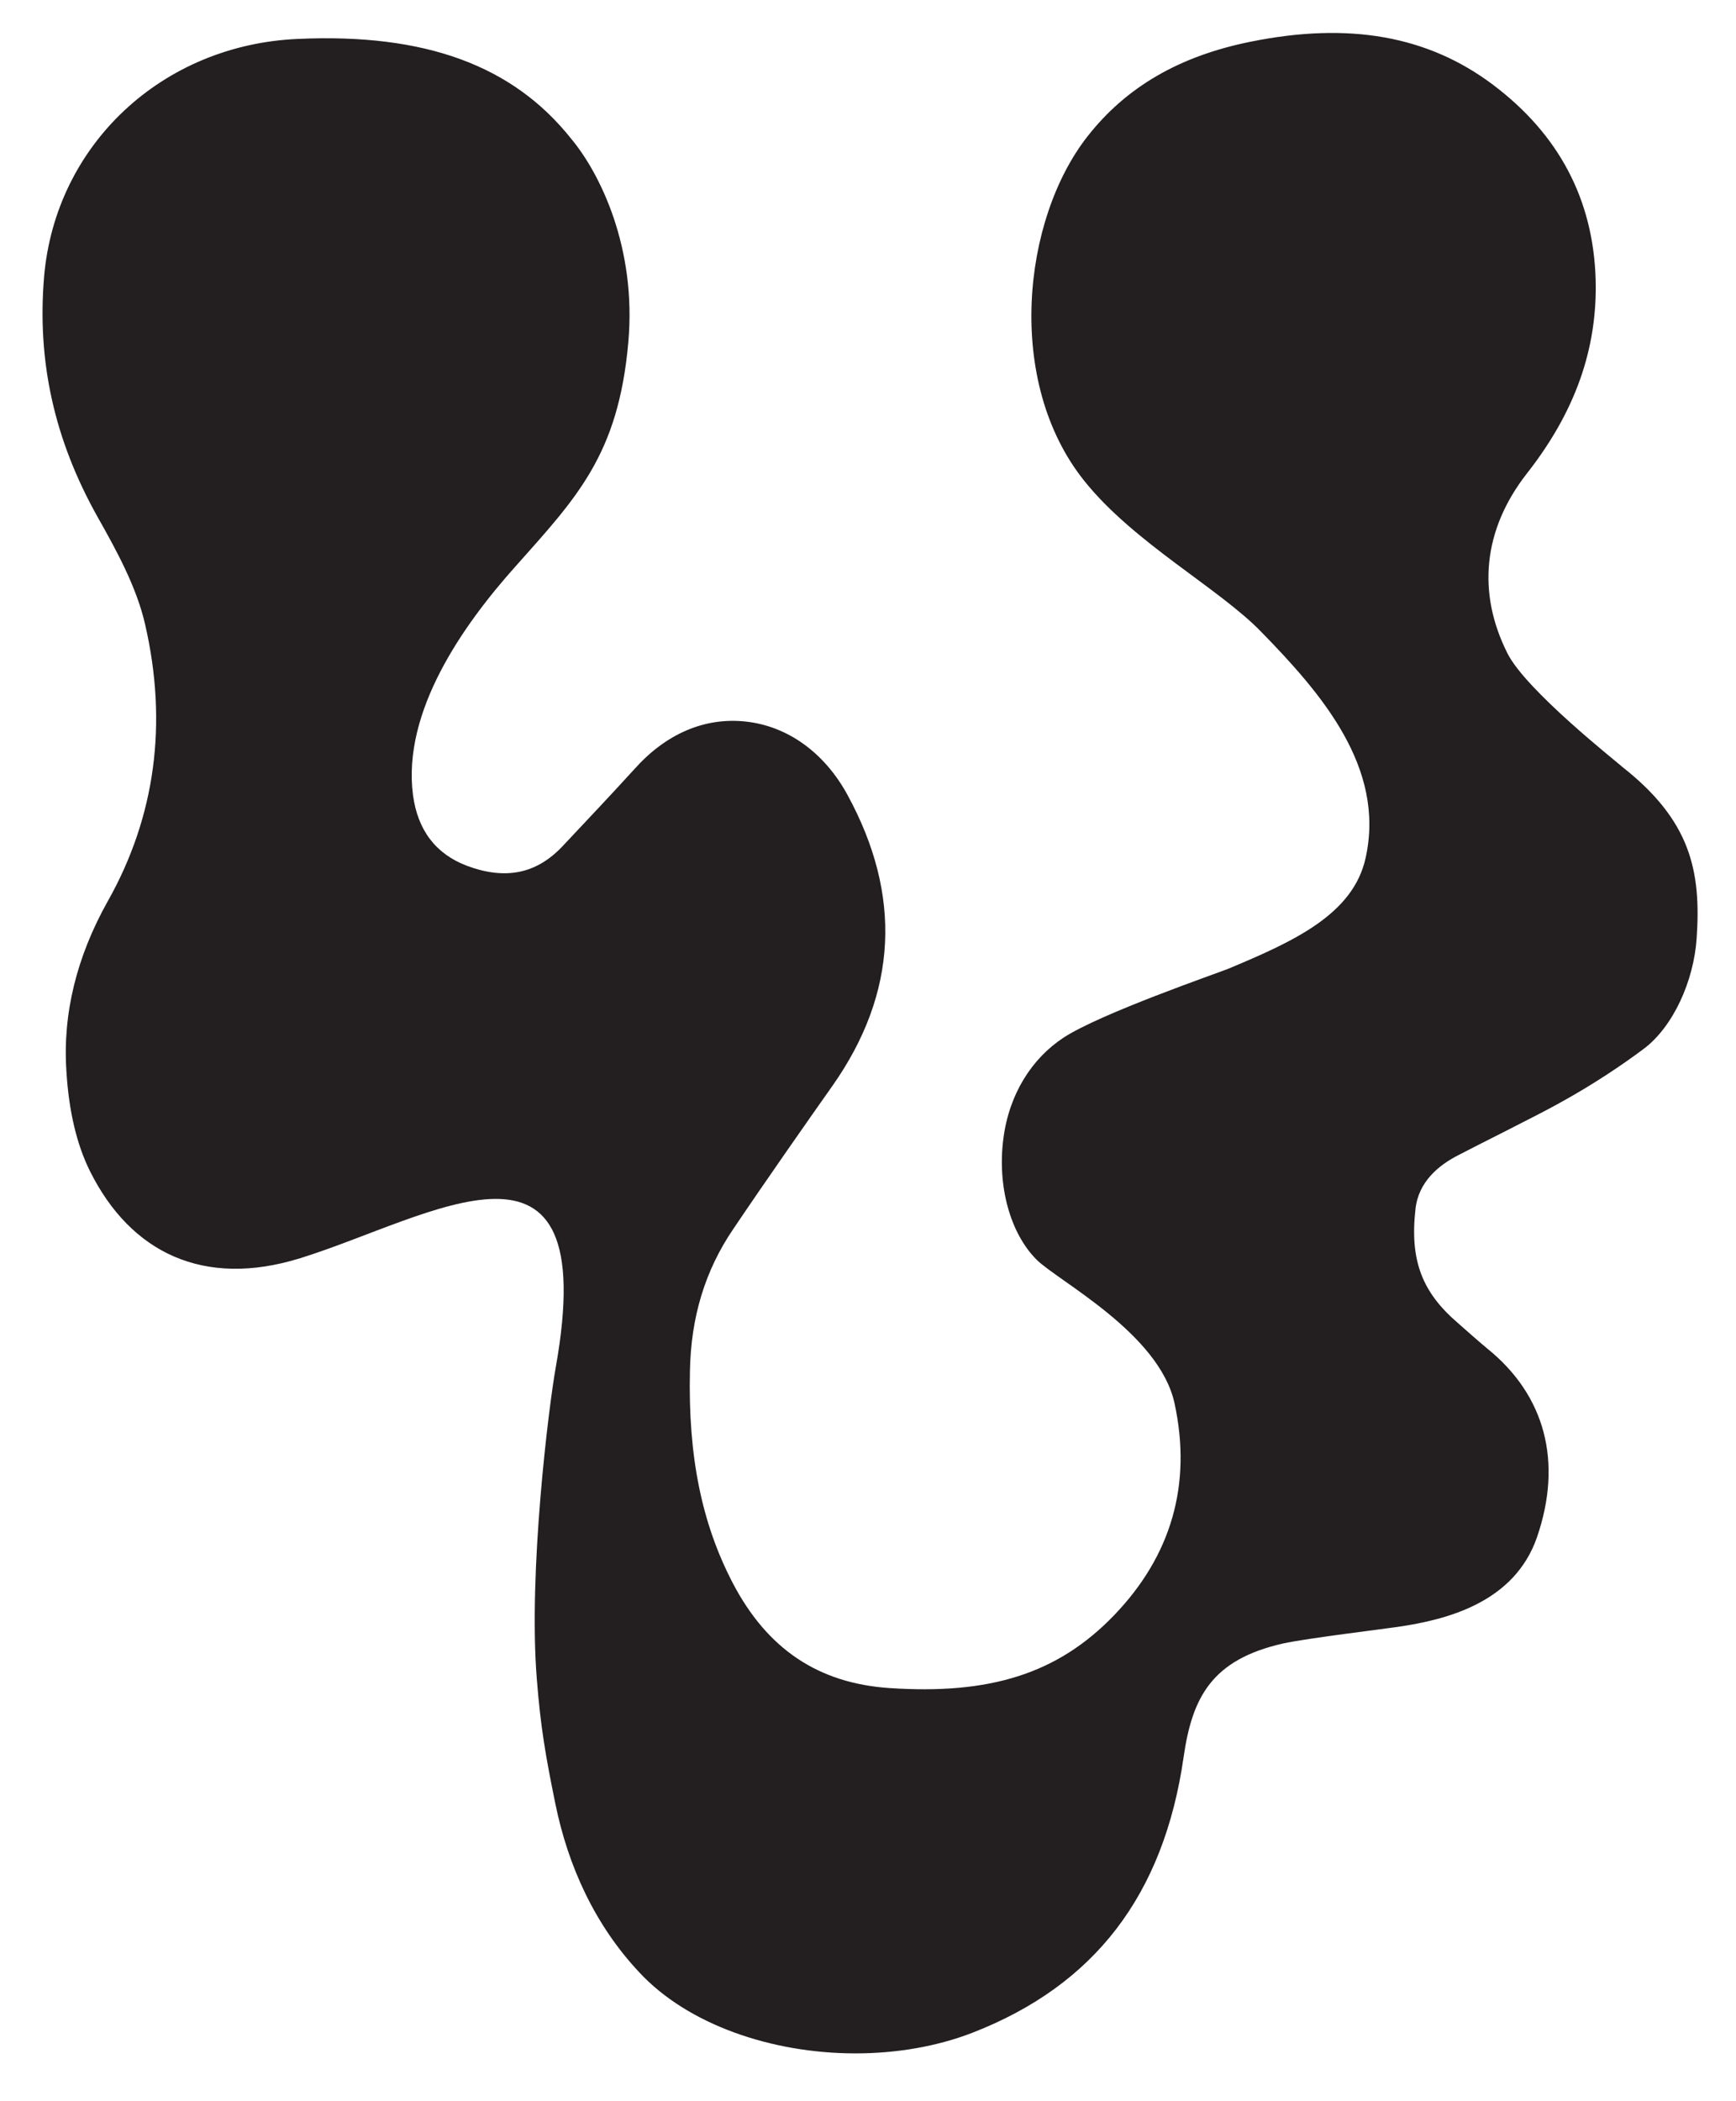 <?xml version="1.0" encoding="utf-8"?>
<!-- Generator: Adobe Illustrator 28.1.0, SVG Export Plug-In . SVG Version: 6.00 Build 0)  -->
<svg version="1.1" id="Layer_1" xmlns="http://www.w3.org/2000/svg" xmlns:xlink="http://www.w3.org/1999/xlink" x="0px" y="0px"
	 viewBox="0 0 366.1 442.8" style="enable-background:new 0 0 366.1 442.8;" xml:space="preserve">
<style type="text/css">
	.st0{fill:#231F20;}
</style>
<path class="st0" d="M342.2,161.7c-1.2-1.1-20.4-16.2-24.3-24c-6.4-12.7-5.2-26,4.1-37.9c10.2-13,14.9-26.3,14.5-40.9
	c-0.5-16.9-7.8-30.6-21.6-41s-30.5-13.3-51.2-9.1c-14.9,3-26.2,9.5-34.4,20c-13.7,17.5-17.4,51.7-0.6,72.6
	c10.4,13,28.4,22.6,37.3,31.8c12.7,13,26.2,28.6,22,47.6c-2.6,11.9-15.1,17.6-29,23.4c-2.2,0.9-26.9,9.4-34.7,14.5
	c-6.7,4.4-11.5,11.9-12.7,21.3c-1.3,9.9,1.4,19.9,7,25.5c4.5,4.5,25.9,15.5,29.1,30.3c3.7,17.1-0.7,32.1-12.7,44.6
	s-26.4,16.8-47.4,15.4c-15-1-25.8-8.2-33.1-22.2c-6.5-12.5-9.4-26.6-9-44.6c0.2-11.4,3.2-21.2,9.1-29.9c6.6-9.8,15.7-22.8,21-30.3
	c13.7-19.5,14.7-40.1,3.1-61.3c-4.8-8.8-12.5-14.4-21.3-15.4s-17,2.6-23.6,10c-5.1,5.6-10.5,11.3-15.2,16.3
	c-5.5,5.8-12,7.1-20.1,4.1c-6.6-2.5-10.4-7.5-11.4-14.9c-2.3-17.6,10.5-35.8,21.6-48.2c12.9-14.5,21.7-23.5,23.8-47.2
	c1.8-20-6-35.7-12-42.9C108.2,13.8,89.7,7,62.9,8.2C34.2,9.4,11.7,30.5,9.3,58.3C7.8,76.1,11.4,92.6,20.6,109
	c3.9,6.9,8.2,14.7,10,22.6c4.8,20.8,2.2,40.5-7.9,58.4c-6.5,11.6-9.5,23.6-8.7,35.7c0.5,8.5,2.2,15.6,5,21.2
	c8.6,17.2,24,24.6,44.3,18.3c27.7-8.6,63.8-32.4,53.9,23c-1.5,8.4-5.8,43.1-4,65.6c0.8,10.3,1.9,16.5,3.9,26.3
	c2.7,13.3,8.4,25.7,17.7,35.6c10.2,11,27.9,17.1,45.6,17.1c8.5,0,17.1-1.4,24.8-4.4c25.6-10,40.2-28.9,44.4-58
	c1.8-12.6,5.9-20.6,21-24c5-1.1,21.6-3.1,24.2-3.5c10.3-1.5,24.5-5.1,29.3-18.8c5.5-15.9,1.8-30-10.5-39.9c-1-0.8-5.1-4.4-6.1-5.3
	c-7.6-6.5-10.2-13.2-9-24c0.6-5.8,4.9-9.3,9-11.4c3.2-1.7,16.9-8.5,21-10.8c7.7-4.2,14.1-8.6,18.1-11.6c6.3-4.7,10.6-14.4,11.2-23.3
	C358.8,183.4,356.4,172.9,342.2,161.7"/>
</svg>
